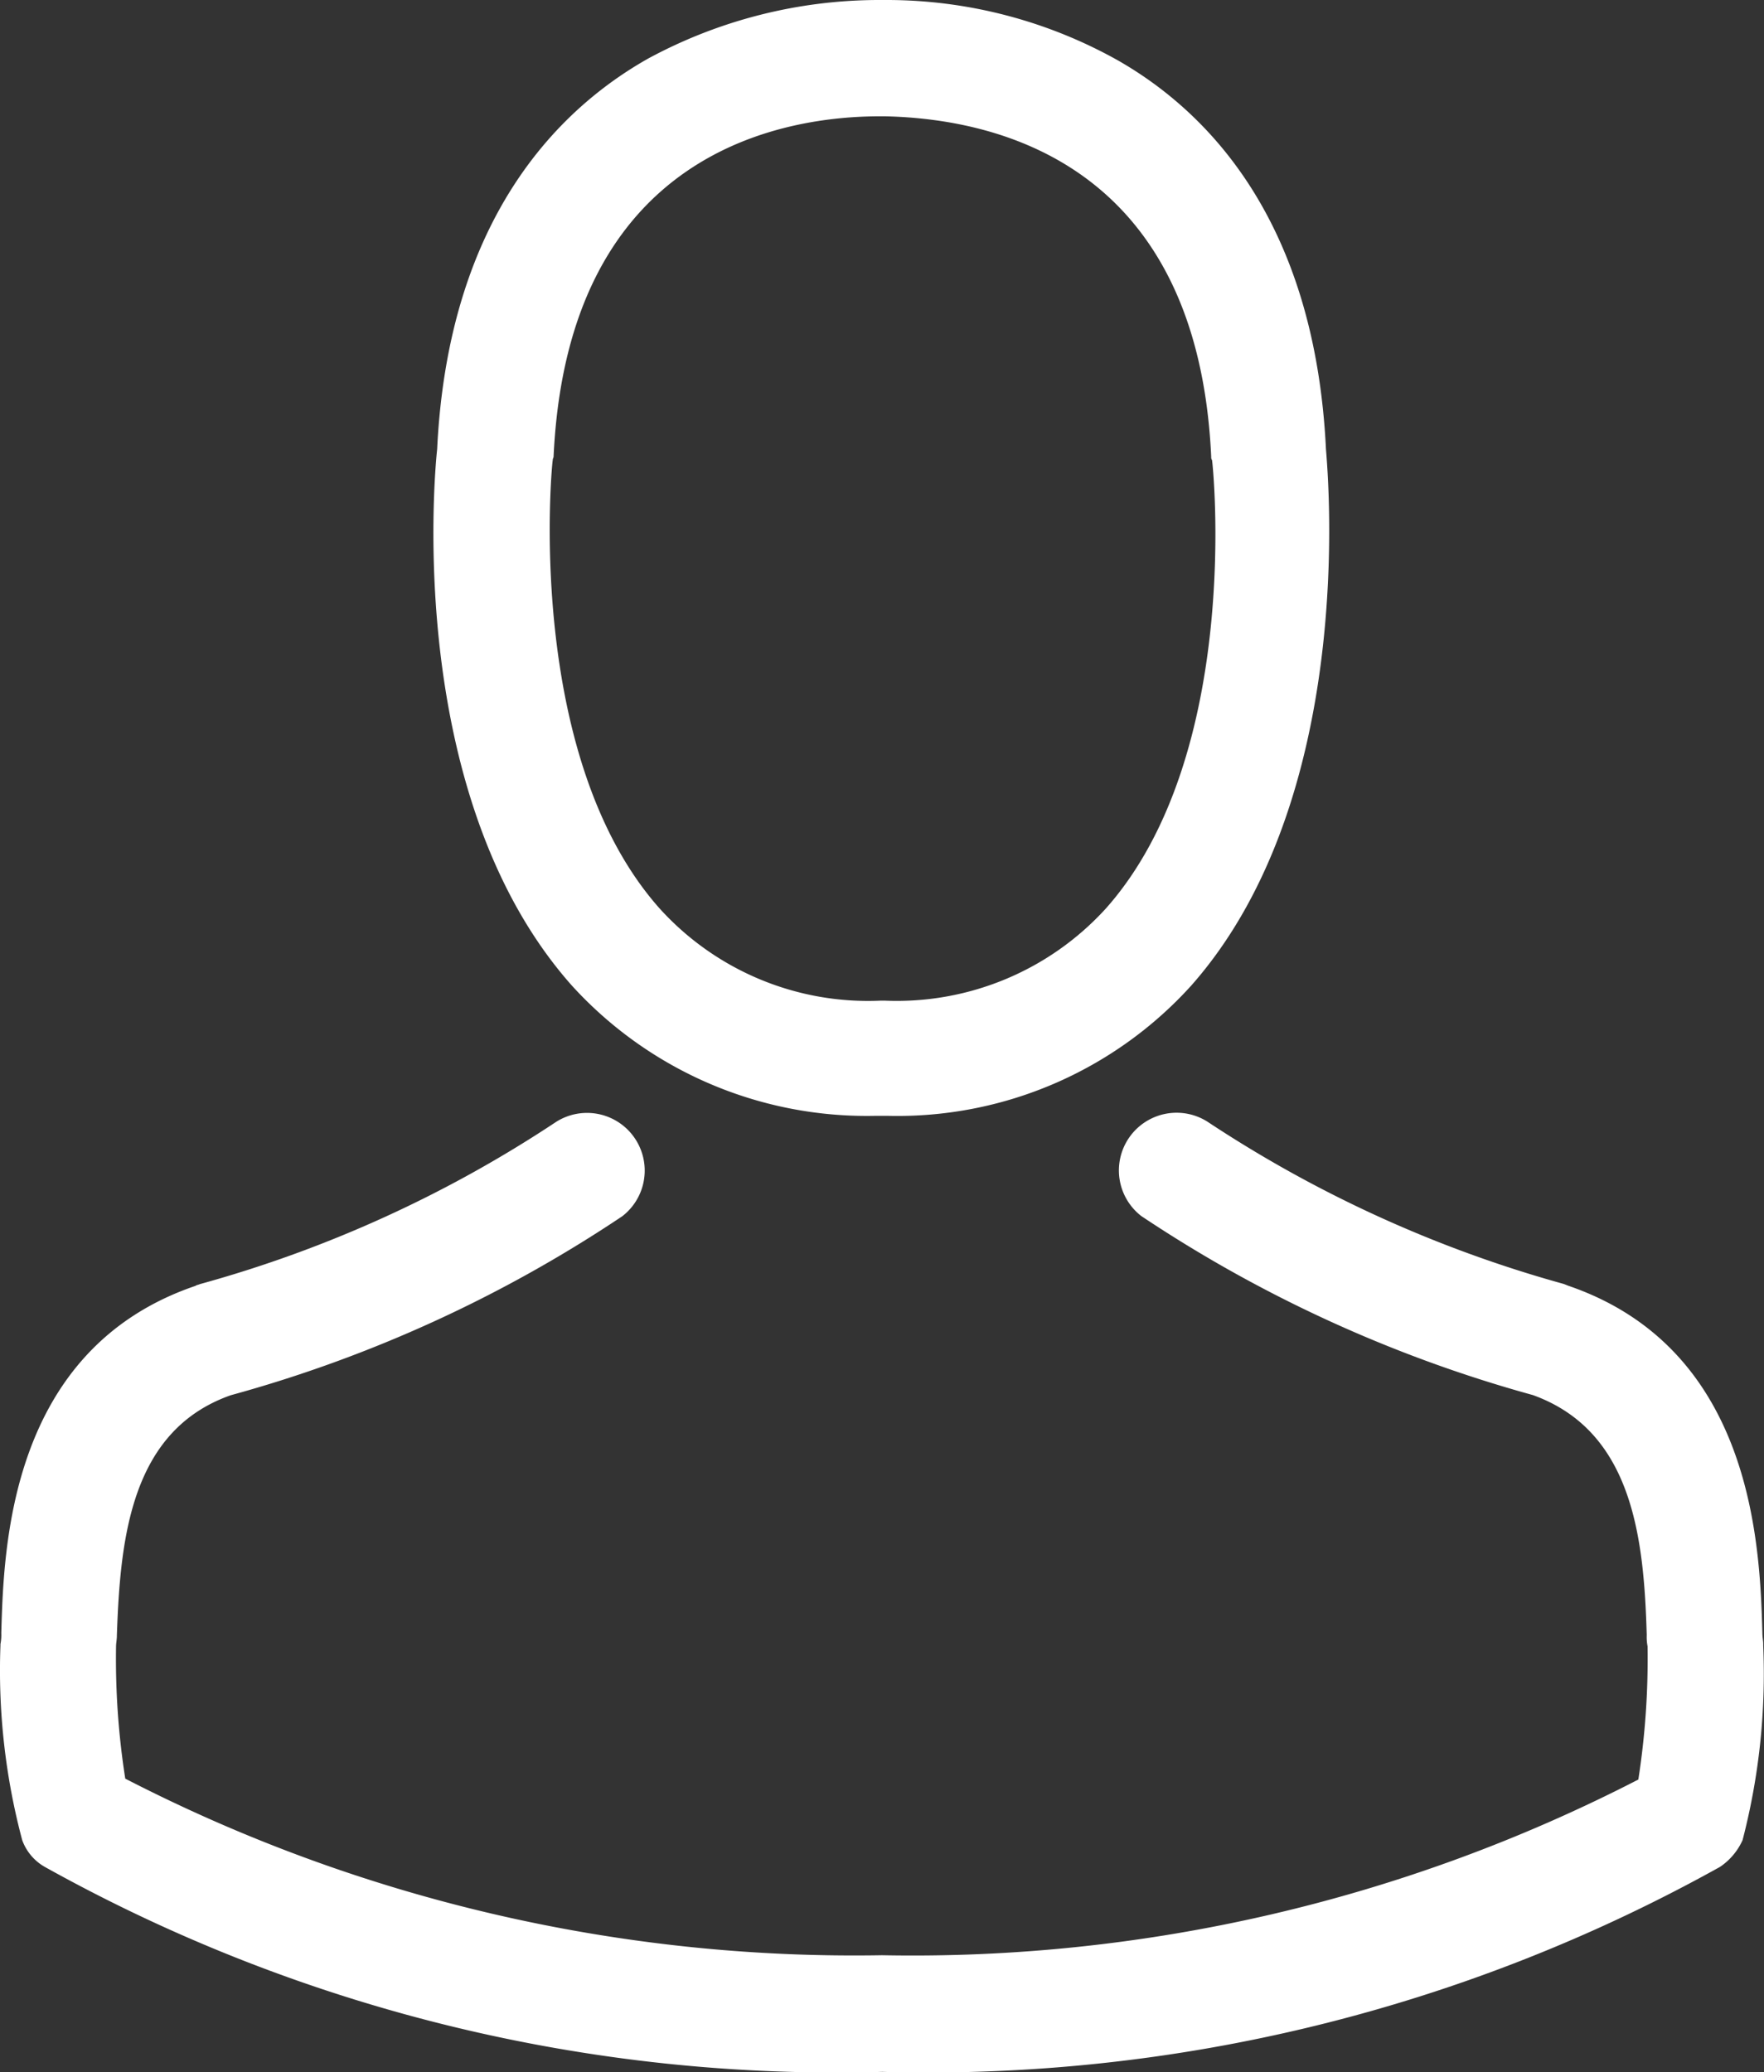 <svg xmlns="http://www.w3.org/2000/svg" width="31.77" height="37.325" viewBox="0 0 31.77 37.325">
    <rect x="0" y="0" width="31.77" height="37.325" fill="#333333" stroke="none"/>
    <defs>
        <style>
            .prefix__cls-1{fill:#fff}
        </style>
    </defs>
    <g id="prefix__Group_320" transform="translate(-.044)">
        <path id="prefix__Path_312" d="M59.8 20.1h.241a7.133 7.133 0 0 0 5.459-2.347c2.969-3.361 2.471-9.1 2.426-9.66-.2-4.129-2.14-6.088-3.752-7.008A8.52 8.52 0 0 0 60.013 0h-.136a8.745 8.745 0 0 0-4.159 1.055c-1.628.919-3.6 2.893-3.8 7.038-.06.558-.558 6.3 2.426 9.66A7.178 7.178 0 0 0 59.8 20.1zM54 8.289c0-.03.015-.045.015-.06.256-5.546 4.189-6.134 5.877-6.134h.09c2.08.045 5.636.9 5.877 6.134a.091.091 0 0 0 .015.06c.015.06.558 5.3-1.914 8.078a5.091 5.091 0 0 1-3.979 1.658h-.075a5.062 5.062 0 0 1-3.979-1.658C53.472 13.608 53.985 8.334 54 8.289z" class="prefix__cls-1" transform="translate(-44.001)"/>
        <path id="prefix__Path_313" d="M31.8 142.475v-.03c0-.06-.015-.121-.015-.2-.045-1.537-.151-5.109-3.5-6.254l-.075-.03a22.491 22.491 0 0 1-6.42-2.924 1.039 1.039 0 0 0-1.191 1.7 24.326 24.326 0 0 0 7.053 3.225c1.793.648 2 2.562 2.05 4.325a.859.859 0 0 0 .015.2 14.237 14.237 0 0 1-.166 2.4 28.525 28.525 0 0 1-13.623 3.165A28.639 28.639 0 0 1 2.3 144.871a13.953 13.953 0 0 1-.166-2.381c0-.06.015-.121.015-.2.06-1.763.256-3.692 2.05-4.325a24.147 24.147 0 0 0 7.053-3.225 1.039 1.039 0 0 0-1.191-1.7 22.306 22.306 0 0 1-6.42 2.924c-.03.015-.06.015-.075.03C.2 137.14.112 140.727.067 142.249a.859.859 0 0 1-.015.2v.03a11.871 11.871 0 0 0 .392 3.5.91.91 0 0 0 .407.482 29.278 29.278 0 0 0 15.085 3.692 29.314 29.314 0 0 0 15.085-3.692 1.15 1.15 0 0 0 .407-.482 11.915 11.915 0 0 0 .372-3.504z" class="prefix__cls-1" transform="translate(0 -112.832)"/>
    </g>
</svg>
